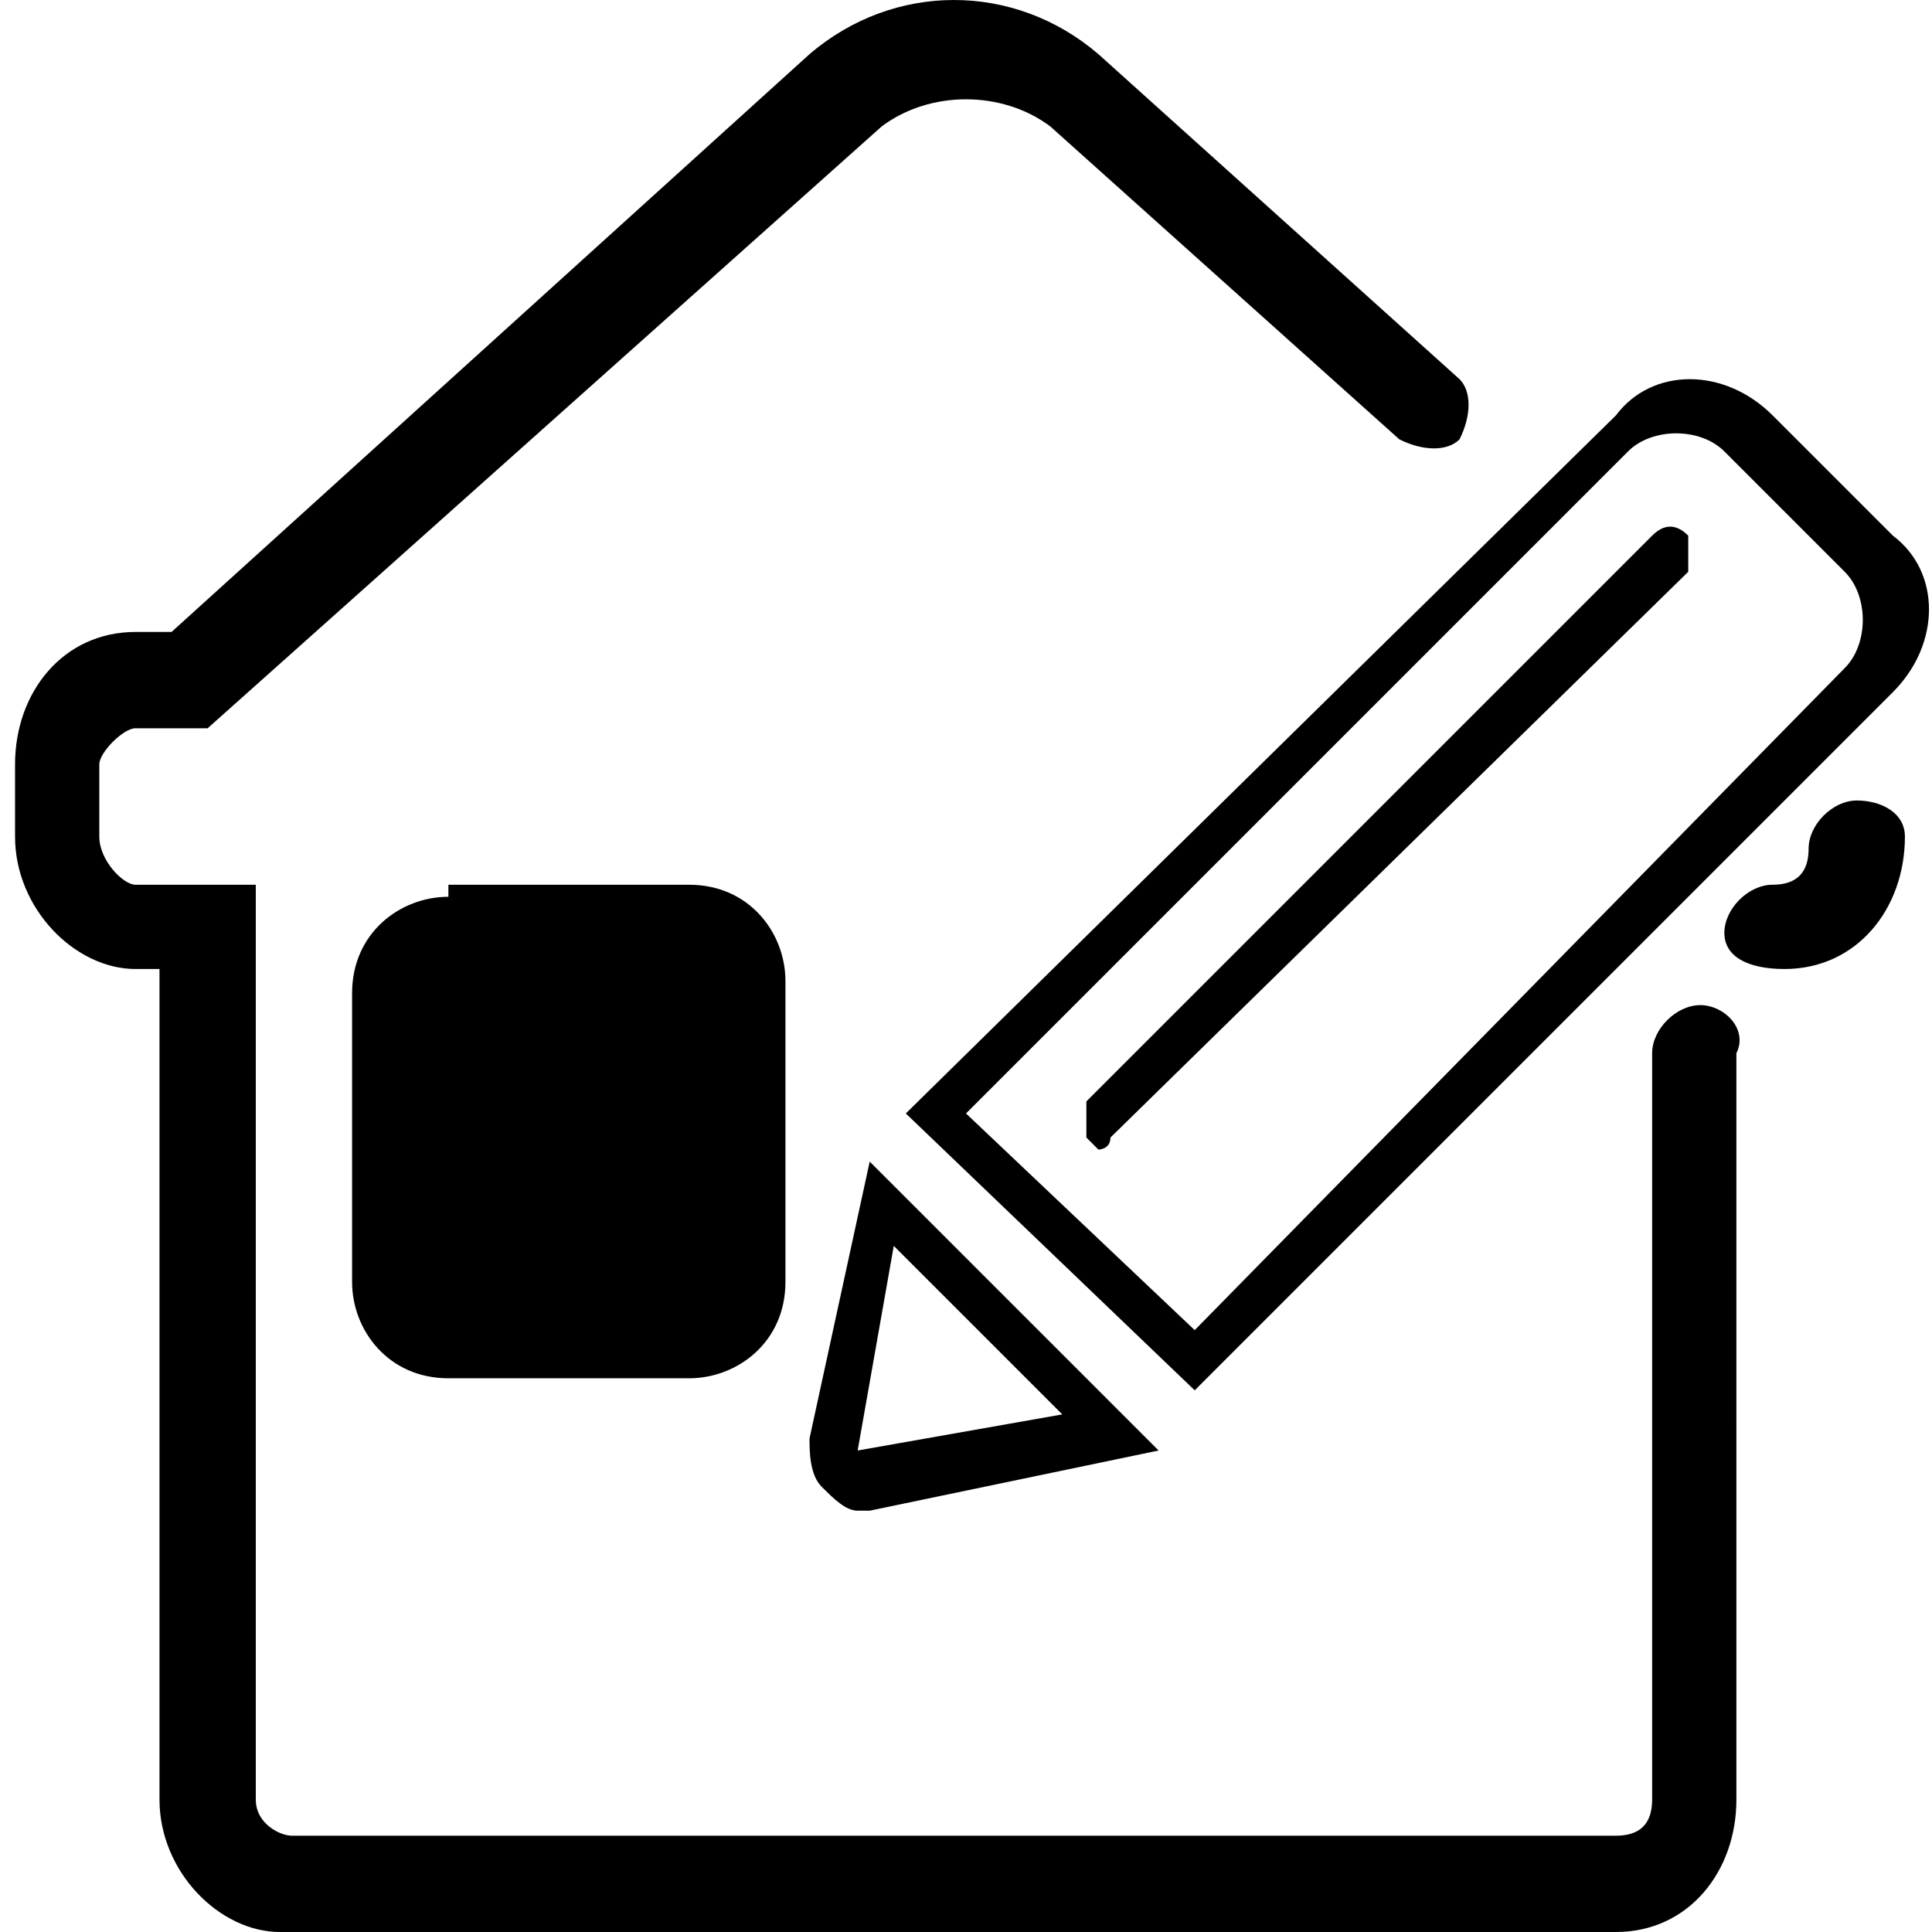 <?xml version="1.0" standalone="no"?><!DOCTYPE svg PUBLIC "-//W3C//DTD SVG 1.1//EN" "http://www.w3.org/Graphics/SVG/1.1/DTD/svg11.dtd"><svg t="1532613889195" class="icon" style="" viewBox="0 0 1024 1024" version="1.1" xmlns="http://www.w3.org/2000/svg" p-id="5164" xmlns:xlink="http://www.w3.org/1999/xlink" width="200" height="200"><defs><style type="text/css"></style></defs><path d="M984.125 424.274c-12.76 0-25.52 12.76-25.52 25.52 0 12.76-6.38 19.14-19.14 19.14-12.76 0-25.52 12.76-25.52 25.52S926.704 513.595 945.844 513.595c38.28 0 63.801-31.9 63.801-70.181C1009.645 430.654 996.885 424.274 984.125 424.274z" p-id="5165"></path><path d="M237.657 475.315c-25.52 0-51.04 19.14-51.04 51.04l0 153.121c0 25.52 19.14 51.04 51.04 51.04l127.601 0c25.52 0 51.04-19.14 51.04-51.04L416.299 519.975c0-25.52-19.14-51.04-51.04-51.04L237.657 468.935z" p-id="5166"></path><path d="M901.184 532.735c-12.76 0-25.52 12.76-25.52 25.52l0 395.564c0 12.76-6.38 19.14-19.14 19.14L154.717 972.96c-6.38 0-19.14-6.38-19.14-19.14L135.576 468.935l-63.801 0C65.396 468.935 52.636 456.174 52.636 443.414L52.636 405.134C52.636 398.754 65.396 385.994 71.776 385.994l38.28 0 357.283-319.003c25.52-19.14 63.801-19.14 89.321 0l185.022 165.882c12.76 6.38 25.52 6.38 31.9 0 6.38-12.76 6.38-25.52 0-31.9L582.181 28.71c-44.66-38.28-108.461-38.28-153.121 0L90.916 334.953 71.776 334.953c-38.28 0-63.801 31.9-63.801 70.181l0 38.28c0 38.28 31.9 70.181 63.801 70.181l12.76 0 0 440.224c0 38.28 31.9 70.181 63.801 70.181l708.187 0c38.28 0 63.801-31.9 63.801-70.181L920.324 558.255C926.704 545.495 913.944 532.735 901.184 532.735z" p-id="5167"></path><path d="M633.221 736.897l370.044-370.044c25.52-25.52 25.52-63.801 0-82.941l-63.801-63.801c-25.52-25.52-63.801-25.52-82.941 0L480.1 590.156 633.221 736.897zM862.903 239.252c12.76-12.76 38.28-12.76 51.04 0l63.801 63.801c12.76 12.76 12.76 38.28 0 51.04L633.221 704.997 512 590.156 862.903 239.252z" p-id="5168"></path><path d="M429.059 762.417c0 6.38 0 19.14 6.38 25.52 6.38 6.38 12.76 12.76 19.14 12.76 0 0 6.38 0 6.38 0L614.081 768.798 460.96 615.676 429.059 762.417zM563.04 749.657l-108.461 19.14 0 0c0 0 0 0 0 0 0 0 0 0 0 0l19.14-108.461L563.04 749.657z" p-id="5169"></path><path d="M575.801 602.916c0 0 6.38 6.38 6.38 6.38 0 0 6.38 0 6.38-6.38L894.804 303.053C894.804 296.673 894.804 290.293 894.804 283.913c-6.38-6.38-12.76-6.38-19.14 0L575.801 583.776C575.801 590.156 575.801 596.536 575.801 602.916z" p-id="5170"></path></svg>